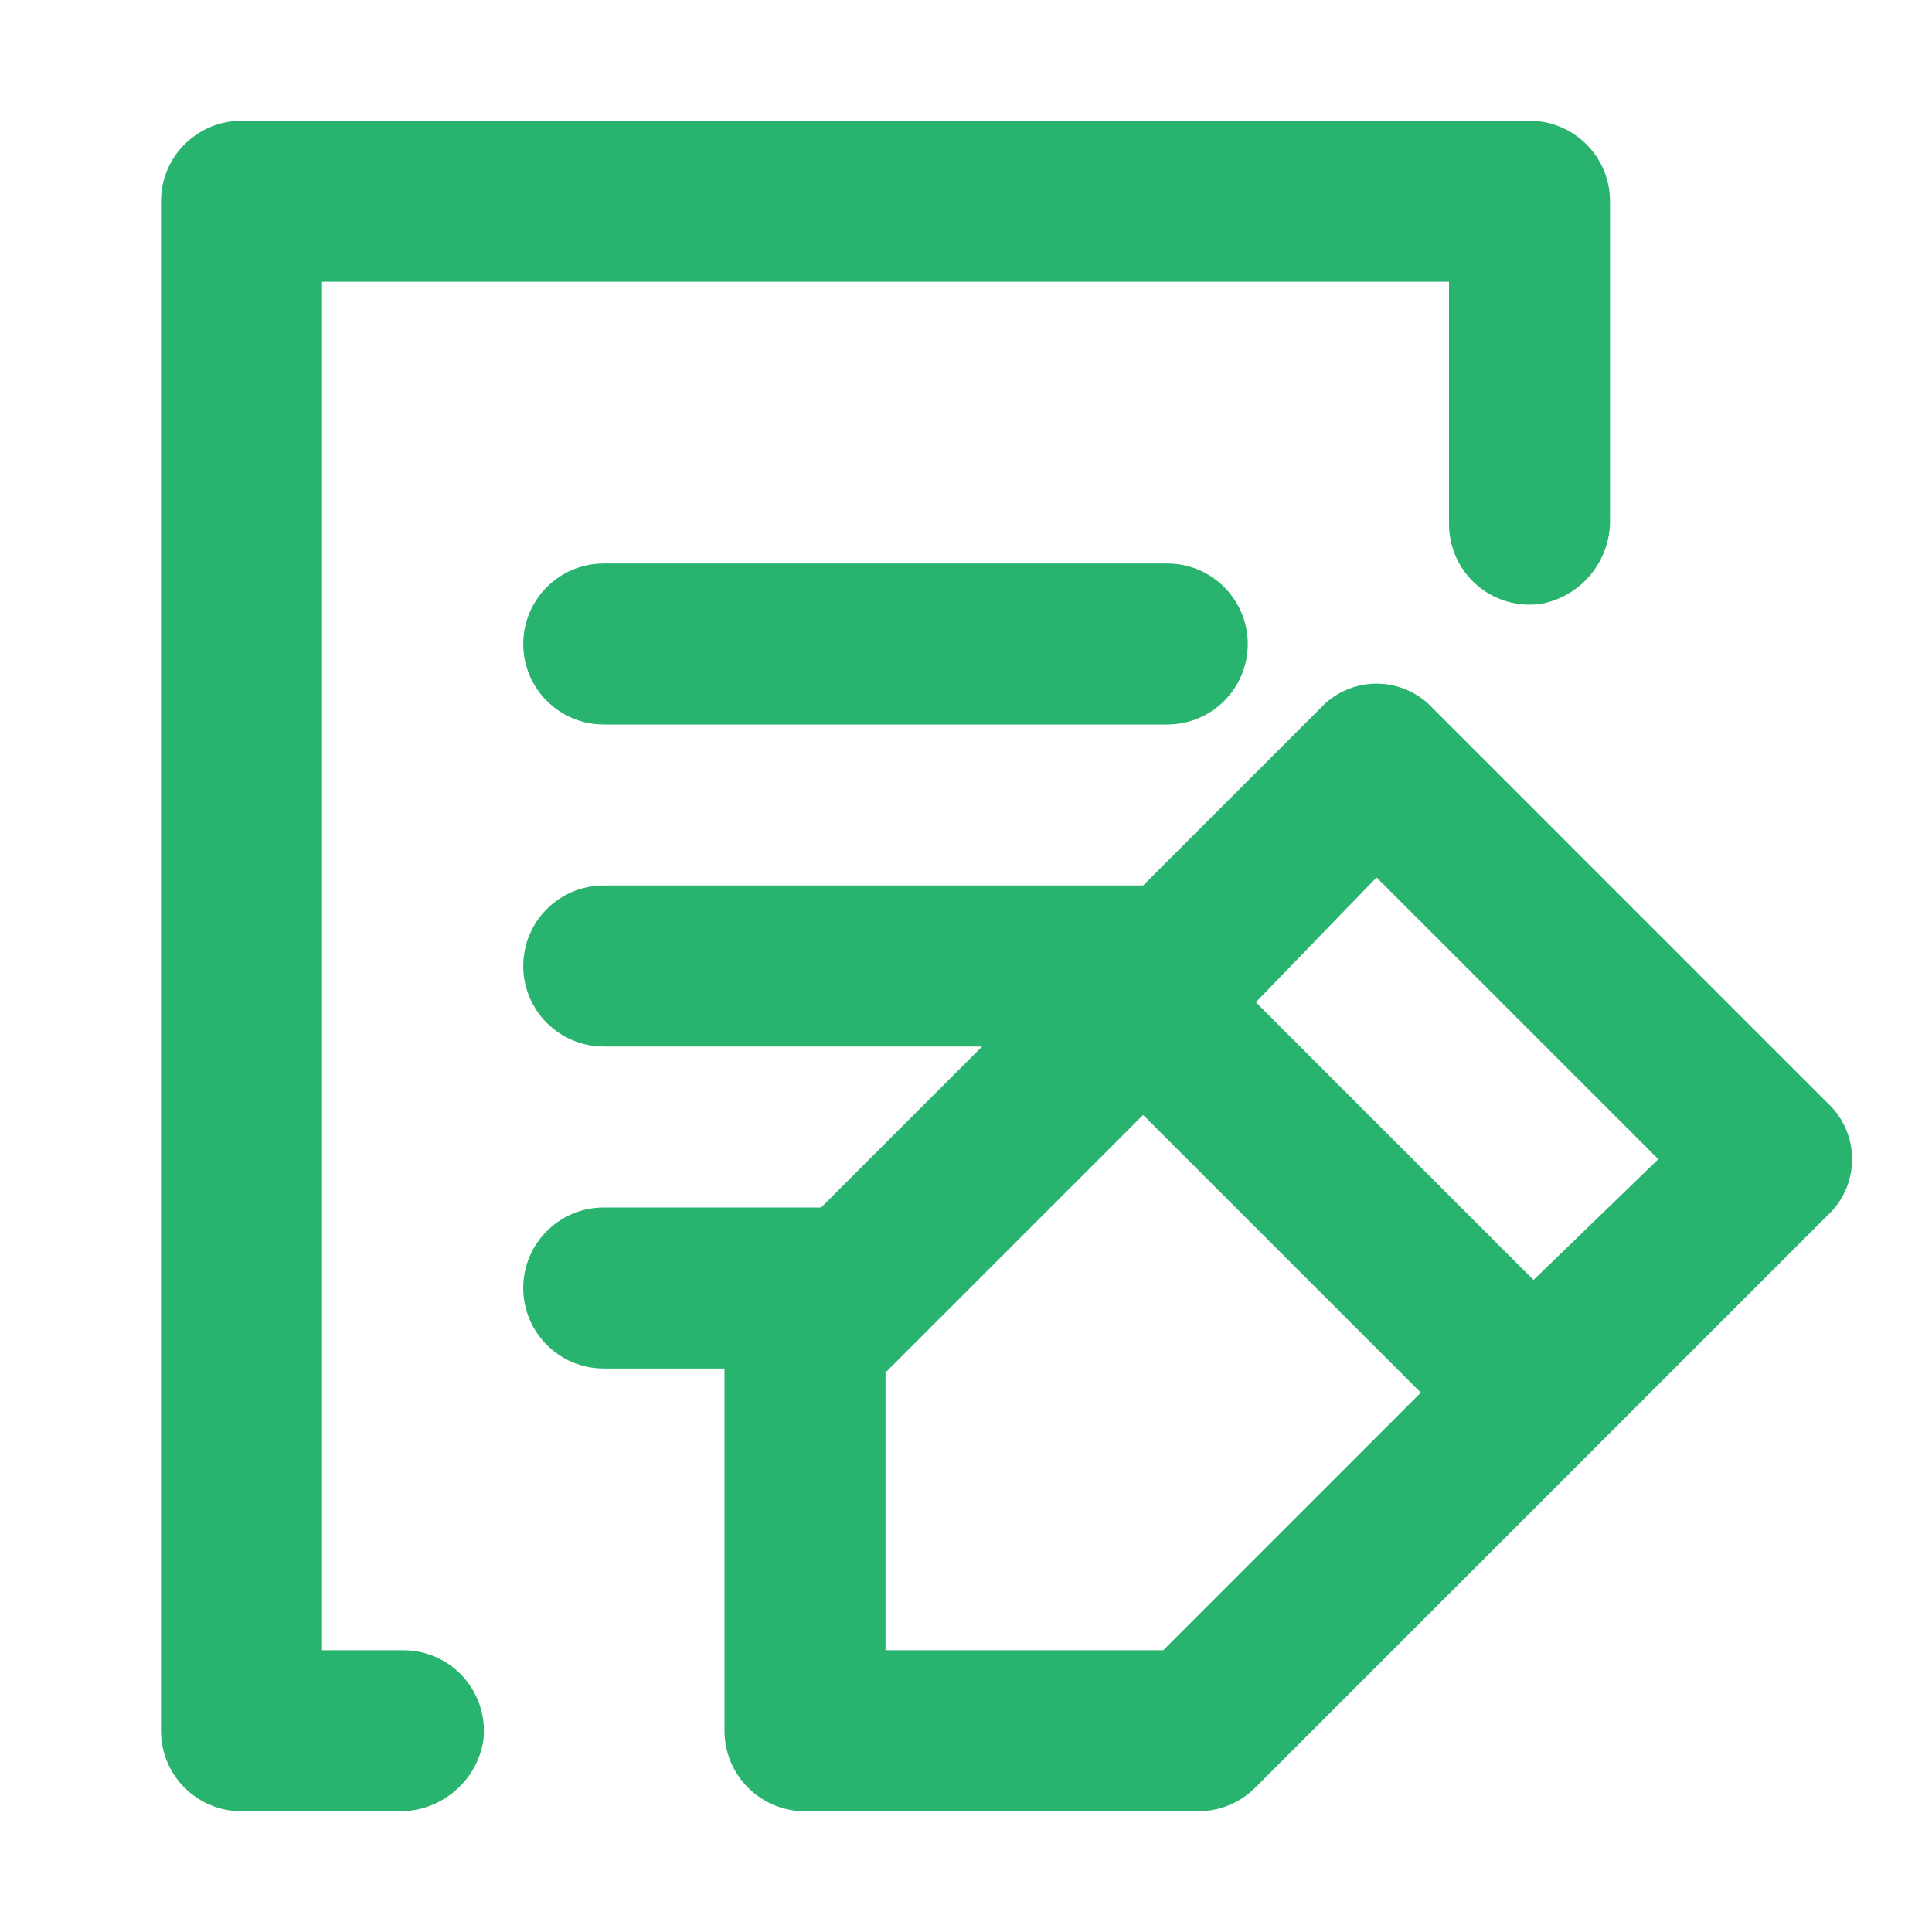 <?xml version="1.0" encoding="UTF-8"?>
<svg id="SVGDoc" width="48" height="48" xmlns="http://www.w3.org/2000/svg" version="1.1" xmlns:xlink="http://www.w3.org/1999/xlink" xmlns:avocode="https://avocode.com/" viewBox="0 0 48 48"><defs></defs><desc>Generated with Avocode.</desc><g><g><title>Layer 2</title><g><title>invisible box</title><g><title>Retângulo 6611</title></g></g><g><title>icons Q2</title><g><title>Caminho 26047</title><path d="M9.9,45v0h-3.9c-1.105,0 -2,-0.895 -2,-2v-38c0,-1.105 0.895,-2 2,-2h32c1.105,0 2,0.895 2,2v7.9c0.019,1.02 -0.698,1.906 -1.7,2.1c-0.58,0.088 -1.17,-0.083 -1.612,-0.468c-0.443,-0.385 -0.694,-0.945 -0.688,-1.532v-6v0h-28v0v34v0h2c0.587,-0.007 1.147,0.245 1.532,0.688c0.385,0.443 0.556,1.032 0.468,1.612c-0.194,1.002 -1.08,1.719 -2.1,1.7z" fill="#28b36f" fill-opacity="1"></path></g><g><title>Retângulo 6612</title><path d="M15,18c-1.105,0 -2,-0.895 -2,-2v0c0,-1.105 0.895,-2 2,-2h14c1.105,0 2,0.895 2,2v0c0,1.105 -0.895,2 -2,2z" fill="#28b36f" fill-opacity="1"></path></g><g><title>Caminho 26048</title><path d="M38.1,31.8l-6.9,-6.9l3,-3.1l7,7zM28.9,41h-6.9v-6.9l6.4,-6.4l6.9,6.9zM45.4,27.4l-9.8,-9.8c-0.36,-0.392 -0.868,-0.615 -1.4,-0.615c-0.532,0 -1.04,0.223 -1.4,0.615l-4.4,4.4h-13.4c-1.105,0 -2,0.895 -2,2c0,1.105 0.895,2 2,2h9.4l-4,4h-5.4c-1.105,0 -2,0.895 -2,2c0,1.105 0.895,2 2,2h3v9c0,1.105 0.895,2 2,2h9.8c0.528,-0.008 1.031,-0.223 1.4,-0.6l14.2,-14.2c0.392,-0.36 0.615,-0.868 0.615,-1.4c0,-0.532 -0.223,-1.04 -0.615,-1.4z" fill="#28b36f" fill-opacity="1"></path></g></g></g></g></svg>